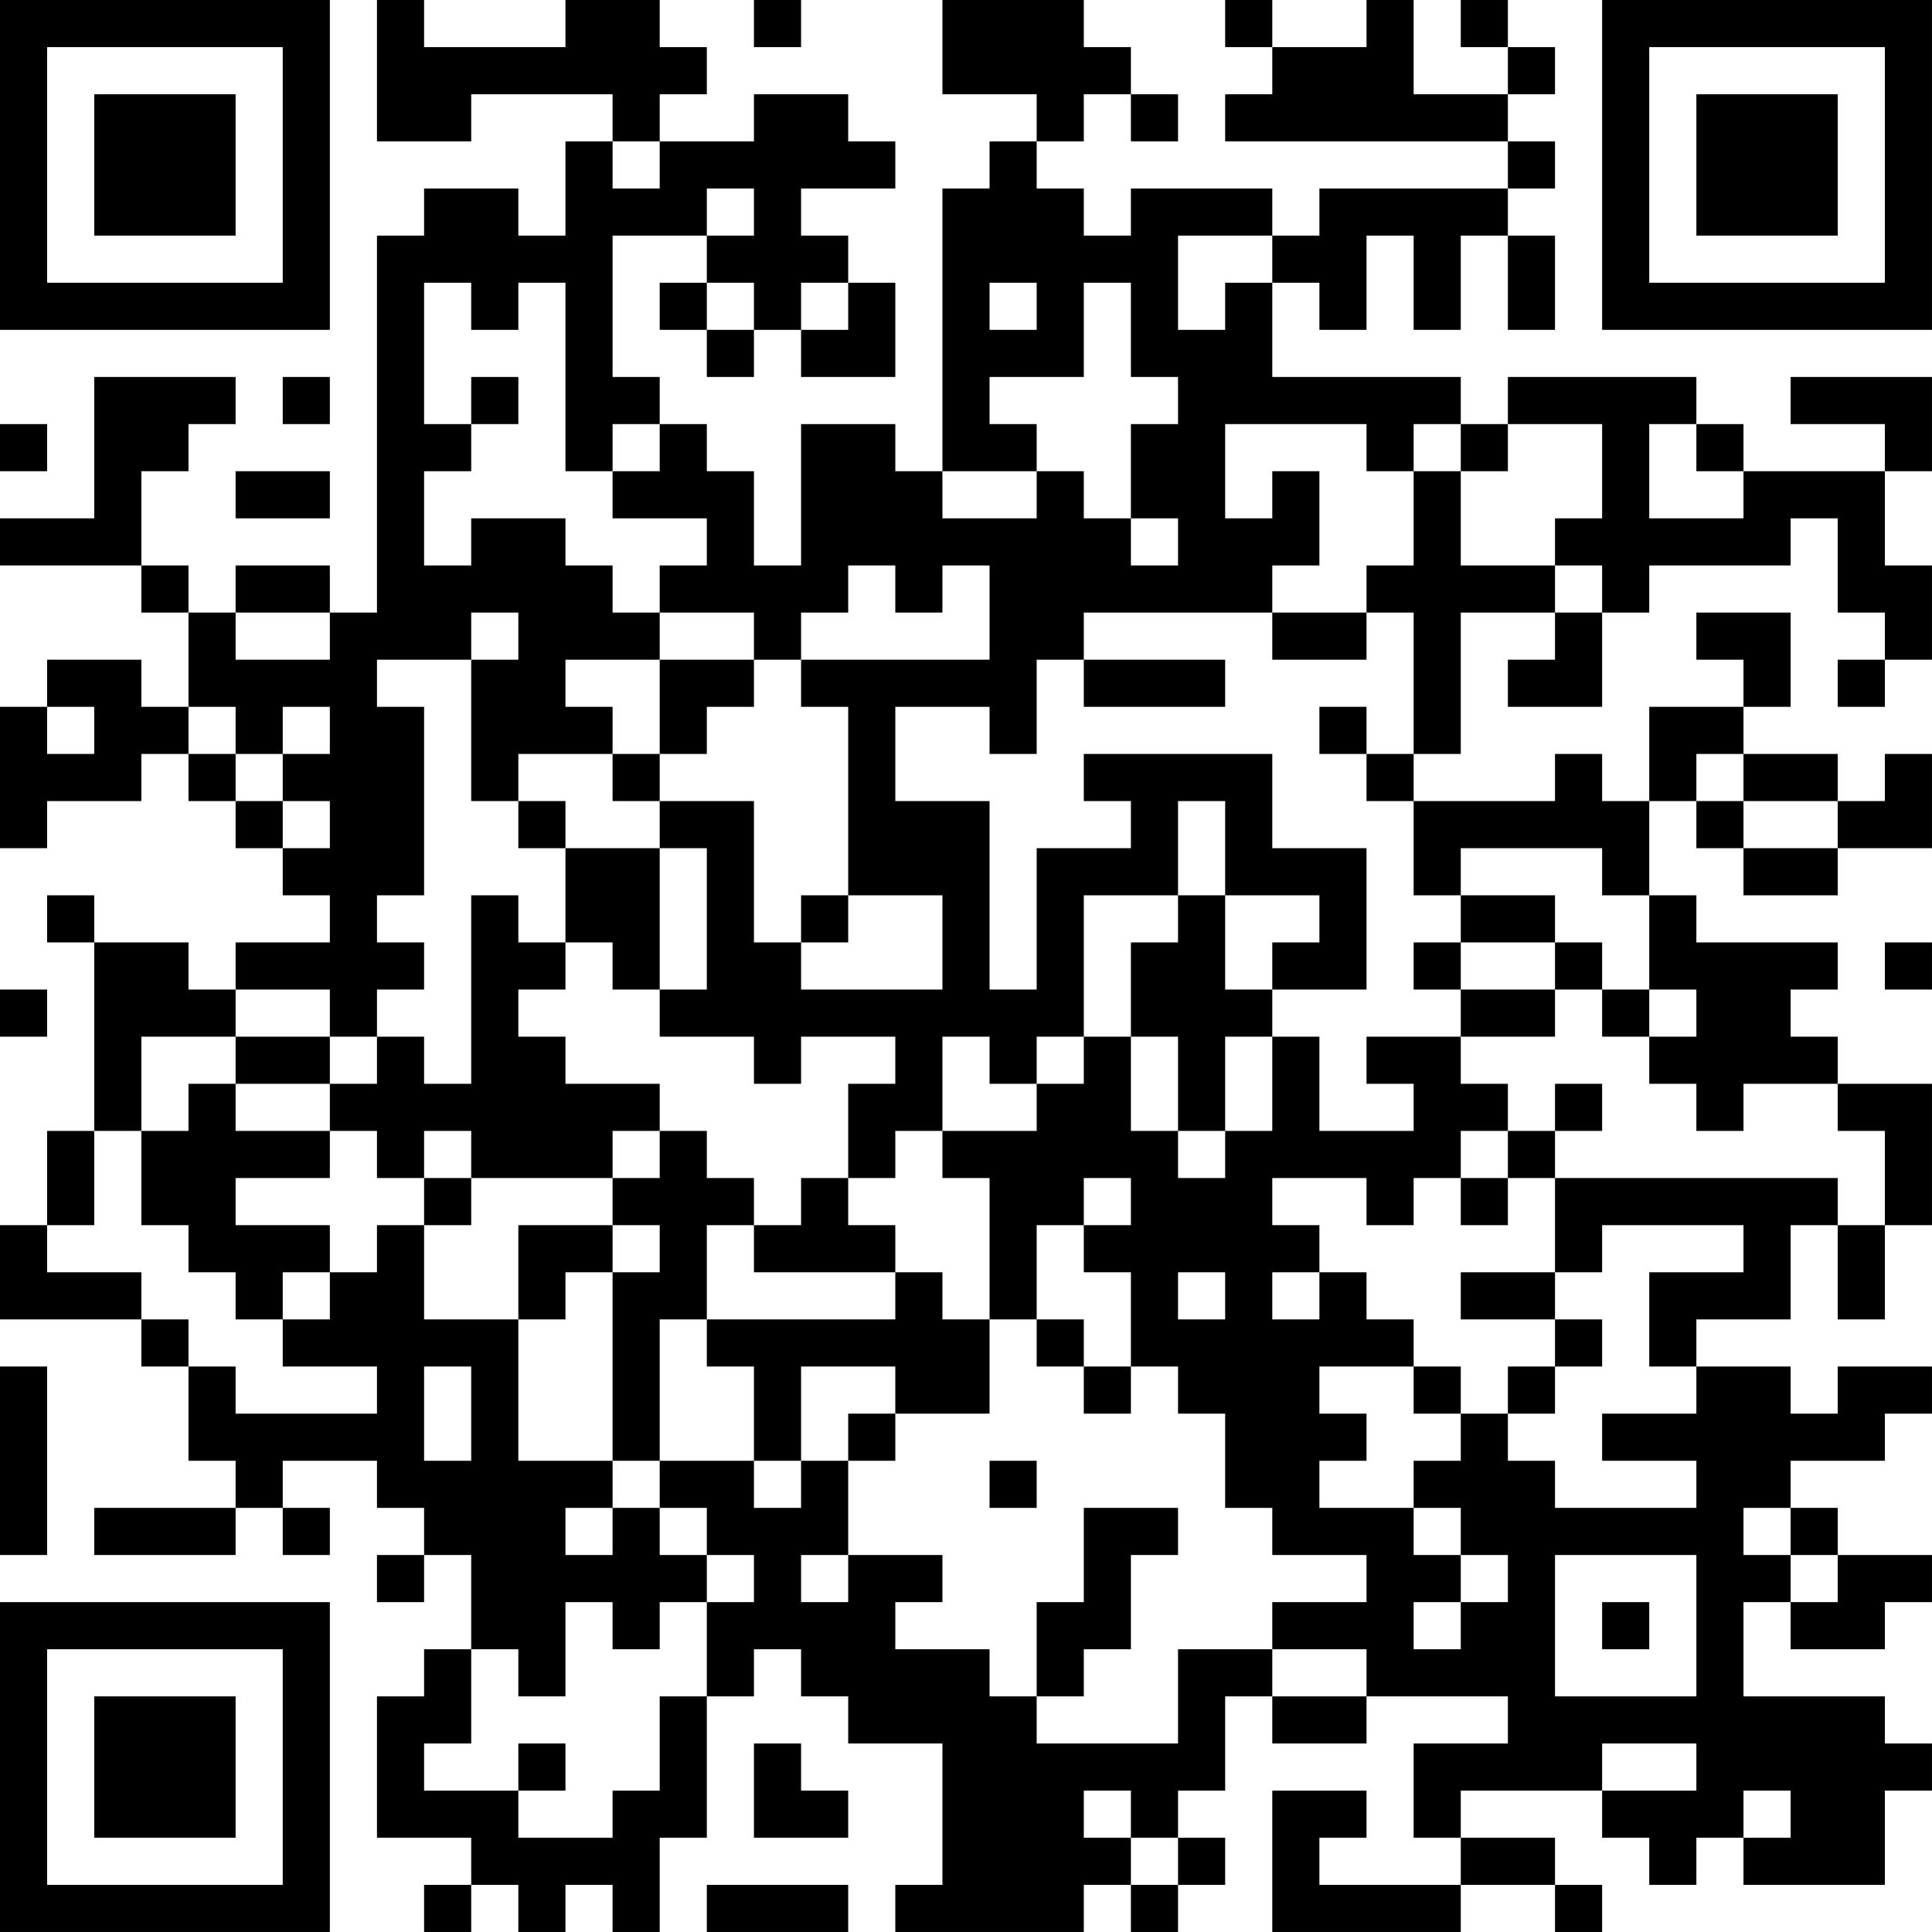 <?xml version="1.0" encoding="UTF-8"?>
<svg xmlns="http://www.w3.org/2000/svg" version="1.1" width="200" height="200" viewBox="0 0 200 200"><rect x="0" y="0" width="200" height="200" fill="#ffffff"/><g transform="scale(4.878)"><g transform="translate(0,0)"><path fill-rule="evenodd" d="M8 0L8 3L10 3L10 2L13 2L13 3L12 3L12 5L11 5L11 4L9 4L9 5L8 5L8 13L7 13L7 12L5 12L5 13L4 13L4 12L3 12L3 10L4 10L4 9L5 9L5 8L2 8L2 11L0 11L0 12L3 12L3 13L4 13L4 15L3 15L3 14L1 14L1 15L0 15L0 18L1 18L1 17L3 17L3 16L4 16L4 17L5 17L5 18L6 18L6 19L7 19L7 20L5 20L5 21L4 21L4 20L2 20L2 19L1 19L1 20L2 20L2 24L1 24L1 26L0 26L0 28L3 28L3 29L4 29L4 31L5 31L5 32L2 32L2 33L5 33L5 32L6 32L6 33L7 33L7 32L6 32L6 31L8 31L8 32L9 32L9 33L8 33L8 34L9 34L9 33L10 33L10 35L9 35L9 36L8 36L8 39L10 39L10 40L9 40L9 41L10 41L10 40L11 40L11 41L12 41L12 40L13 40L13 41L14 41L14 39L15 39L15 36L16 36L16 35L17 35L17 36L18 36L18 37L20 37L20 40L19 40L19 41L23 41L23 40L24 40L24 41L25 41L25 40L26 40L26 39L25 39L25 38L26 38L26 36L27 36L27 37L29 37L29 36L32 36L32 37L30 37L30 39L31 39L31 40L28 40L28 39L29 39L29 38L27 38L27 41L31 41L31 40L33 40L33 41L34 41L34 40L33 40L33 39L31 39L31 38L34 38L34 39L35 39L35 40L36 40L36 39L37 39L37 40L40 40L40 38L41 38L41 37L40 37L40 36L37 36L37 34L38 34L38 35L40 35L40 34L41 34L41 33L39 33L39 32L38 32L38 31L40 31L40 30L41 30L41 29L39 29L39 30L38 30L38 29L36 29L36 28L38 28L38 26L39 26L39 28L40 28L40 26L41 26L41 23L39 23L39 22L38 22L38 21L39 21L39 20L36 20L36 19L35 19L35 17L36 17L36 18L37 18L37 19L39 19L39 18L41 18L41 16L40 16L40 17L39 17L39 16L37 16L37 15L38 15L38 13L36 13L36 14L37 14L37 15L35 15L35 17L34 17L34 16L33 16L33 17L30 17L30 16L31 16L31 13L33 13L33 14L32 14L32 15L34 15L34 13L35 13L35 12L38 12L38 11L39 11L39 13L40 13L40 14L39 14L39 15L40 15L40 14L41 14L41 12L40 12L40 10L41 10L41 8L38 8L38 9L40 9L40 10L37 10L37 9L36 9L36 8L32 8L32 9L31 9L31 8L27 8L27 6L28 6L28 7L29 7L29 5L30 5L30 7L31 7L31 5L32 5L32 7L33 7L33 5L32 5L32 4L33 4L33 3L32 3L32 2L33 2L33 1L32 1L32 0L31 0L31 1L32 1L32 2L30 2L30 0L29 0L29 1L27 1L27 0L26 0L26 1L27 1L27 2L26 2L26 3L32 3L32 4L28 4L28 5L27 5L27 4L24 4L24 5L23 5L23 4L22 4L22 3L23 3L23 2L24 2L24 3L25 3L25 2L24 2L24 1L23 1L23 0L20 0L20 2L22 2L22 3L21 3L21 4L20 4L20 10L19 10L19 9L17 9L17 12L16 12L16 10L15 10L15 9L14 9L14 8L13 8L13 5L15 5L15 6L14 6L14 7L15 7L15 8L16 8L16 7L17 7L17 8L19 8L19 6L18 6L18 5L17 5L17 4L19 4L19 3L18 3L18 2L16 2L16 3L14 3L14 2L15 2L15 1L14 1L14 0L12 0L12 1L9 1L9 0ZM16 0L16 1L17 1L17 0ZM13 3L13 4L14 4L14 3ZM15 4L15 5L16 5L16 4ZM25 5L25 7L26 7L26 6L27 6L27 5ZM9 6L9 9L10 9L10 10L9 10L9 12L10 12L10 11L12 11L12 12L13 12L13 13L14 13L14 14L12 14L12 15L13 15L13 16L11 16L11 17L10 17L10 14L11 14L11 13L10 13L10 14L8 14L8 15L9 15L9 19L8 19L8 20L9 20L9 21L8 21L8 22L7 22L7 21L5 21L5 22L3 22L3 24L2 24L2 26L1 26L1 27L3 27L3 28L4 28L4 29L5 29L5 30L8 30L8 29L6 29L6 28L7 28L7 27L8 27L8 26L9 26L9 28L11 28L11 31L13 31L13 32L12 32L12 33L13 33L13 32L14 32L14 33L15 33L15 34L14 34L14 35L13 35L13 34L12 34L12 36L11 36L11 35L10 35L10 37L9 37L9 38L11 38L11 39L13 39L13 38L14 38L14 36L15 36L15 34L16 34L16 33L15 33L15 32L14 32L14 31L16 31L16 32L17 32L17 31L18 31L18 33L17 33L17 34L18 34L18 33L20 33L20 34L19 34L19 35L21 35L21 36L22 36L22 37L25 37L25 35L27 35L27 36L29 36L29 35L27 35L27 34L29 34L29 33L27 33L27 32L26 32L26 30L25 30L25 29L24 29L24 27L23 27L23 26L24 26L24 25L23 25L23 26L22 26L22 28L21 28L21 25L20 25L20 24L22 24L22 23L23 23L23 22L24 22L24 24L25 24L25 25L26 25L26 24L27 24L27 22L28 22L28 24L30 24L30 23L29 23L29 22L31 22L31 23L32 23L32 24L31 24L31 25L30 25L30 26L29 26L29 25L27 25L27 26L28 26L28 27L27 27L27 28L28 28L28 27L29 27L29 28L30 28L30 29L28 29L28 30L29 30L29 31L28 31L28 32L30 32L30 33L31 33L31 34L30 34L30 35L31 35L31 34L32 34L32 33L31 33L31 32L30 32L30 31L31 31L31 30L32 30L32 31L33 31L33 32L36 32L36 31L34 31L34 30L36 30L36 29L35 29L35 27L37 27L37 26L34 26L34 27L33 27L33 25L39 25L39 26L40 26L40 24L39 24L39 23L37 23L37 24L36 24L36 23L35 23L35 22L36 22L36 21L35 21L35 19L34 19L34 18L31 18L31 19L30 19L30 17L29 17L29 16L30 16L30 13L29 13L29 12L30 12L30 10L31 10L31 12L33 12L33 13L34 13L34 12L33 12L33 11L34 11L34 9L32 9L32 10L31 10L31 9L30 9L30 10L29 10L29 9L26 9L26 11L27 11L27 10L28 10L28 12L27 12L27 13L23 13L23 14L22 14L22 16L21 16L21 15L19 15L19 17L21 17L21 21L22 21L22 18L24 18L24 17L23 17L23 16L27 16L27 18L29 18L29 21L27 21L27 20L28 20L28 19L26 19L26 17L25 17L25 19L23 19L23 22L22 22L22 23L21 23L21 22L20 22L20 24L19 24L19 25L18 25L18 23L19 23L19 22L17 22L17 23L16 23L16 22L14 22L14 21L15 21L15 18L14 18L14 17L16 17L16 20L17 20L17 21L20 21L20 19L18 19L18 15L17 15L17 14L21 14L21 12L20 12L20 13L19 13L19 12L18 12L18 13L17 13L17 14L16 14L16 13L14 13L14 12L15 12L15 11L13 11L13 10L14 10L14 9L13 9L13 10L12 10L12 6L11 6L11 7L10 7L10 6ZM15 6L15 7L16 7L16 6ZM17 6L17 7L18 7L18 6ZM21 6L21 7L22 7L22 6ZM23 6L23 8L21 8L21 9L22 9L22 10L20 10L20 11L22 11L22 10L23 10L23 11L24 11L24 12L25 12L25 11L24 11L24 9L25 9L25 8L24 8L24 6ZM6 8L6 9L7 9L7 8ZM10 8L10 9L11 9L11 8ZM0 9L0 10L1 10L1 9ZM35 9L35 11L37 11L37 10L36 10L36 9ZM5 10L5 11L7 11L7 10ZM5 13L5 14L7 14L7 13ZM27 13L27 14L29 14L29 13ZM14 14L14 16L13 16L13 17L14 17L14 16L15 16L15 15L16 15L16 14ZM23 14L23 15L26 15L26 14ZM1 15L1 16L2 16L2 15ZM4 15L4 16L5 16L5 17L6 17L6 18L7 18L7 17L6 17L6 16L7 16L7 15L6 15L6 16L5 16L5 15ZM28 15L28 16L29 16L29 15ZM36 16L36 17L37 17L37 18L39 18L39 17L37 17L37 16ZM11 17L11 18L12 18L12 20L11 20L11 19L10 19L10 23L9 23L9 22L8 22L8 23L7 23L7 22L5 22L5 23L4 23L4 24L3 24L3 26L4 26L4 27L5 27L5 28L6 28L6 27L7 27L7 26L5 26L5 25L7 25L7 24L8 24L8 25L9 25L9 26L10 26L10 25L13 25L13 26L11 26L11 28L12 28L12 27L13 27L13 31L14 31L14 28L15 28L15 29L16 29L16 31L17 31L17 29L19 29L19 30L18 30L18 31L19 31L19 30L21 30L21 28L20 28L20 27L19 27L19 26L18 26L18 25L17 25L17 26L16 26L16 25L15 25L15 24L14 24L14 23L12 23L12 22L11 22L11 21L12 21L12 20L13 20L13 21L14 21L14 18L12 18L12 17ZM17 19L17 20L18 20L18 19ZM25 19L25 20L24 20L24 22L25 22L25 24L26 24L26 22L27 22L27 21L26 21L26 19ZM31 19L31 20L30 20L30 21L31 21L31 22L33 22L33 21L34 21L34 22L35 22L35 21L34 21L34 20L33 20L33 19ZM31 20L31 21L33 21L33 20ZM40 20L40 21L41 21L41 20ZM0 21L0 22L1 22L1 21ZM5 23L5 24L7 24L7 23ZM33 23L33 24L32 24L32 25L31 25L31 26L32 26L32 25L33 25L33 24L34 24L34 23ZM9 24L9 25L10 25L10 24ZM13 24L13 25L14 25L14 24ZM13 26L13 27L14 27L14 26ZM15 26L15 28L19 28L19 27L16 27L16 26ZM25 27L25 28L26 28L26 27ZM31 27L31 28L33 28L33 29L32 29L32 30L33 30L33 29L34 29L34 28L33 28L33 27ZM22 28L22 29L23 29L23 30L24 30L24 29L23 29L23 28ZM0 29L0 33L1 33L1 29ZM9 29L9 31L10 31L10 29ZM30 29L30 30L31 30L31 29ZM21 31L21 32L22 32L22 31ZM23 32L23 34L22 34L22 36L23 36L23 35L24 35L24 33L25 33L25 32ZM37 32L37 33L38 33L38 34L39 34L39 33L38 33L38 32ZM33 33L33 36L36 36L36 33ZM34 34L34 35L35 35L35 34ZM11 37L11 38L12 38L12 37ZM16 37L16 39L18 39L18 38L17 38L17 37ZM34 37L34 38L36 38L36 37ZM23 38L23 39L24 39L24 40L25 40L25 39L24 39L24 38ZM37 38L37 39L38 39L38 38ZM15 40L15 41L18 41L18 40ZM0 0L0 7L7 7L7 0ZM1 1L1 6L6 6L6 1ZM2 2L2 5L5 5L5 2ZM34 0L34 7L41 7L41 0ZM35 1L35 6L40 6L40 1ZM36 2L36 5L39 5L39 2ZM0 34L0 41L7 41L7 34ZM1 35L1 40L6 40L6 35ZM2 36L2 39L5 39L5 36Z" fill="#000000"/></g></g></svg>
